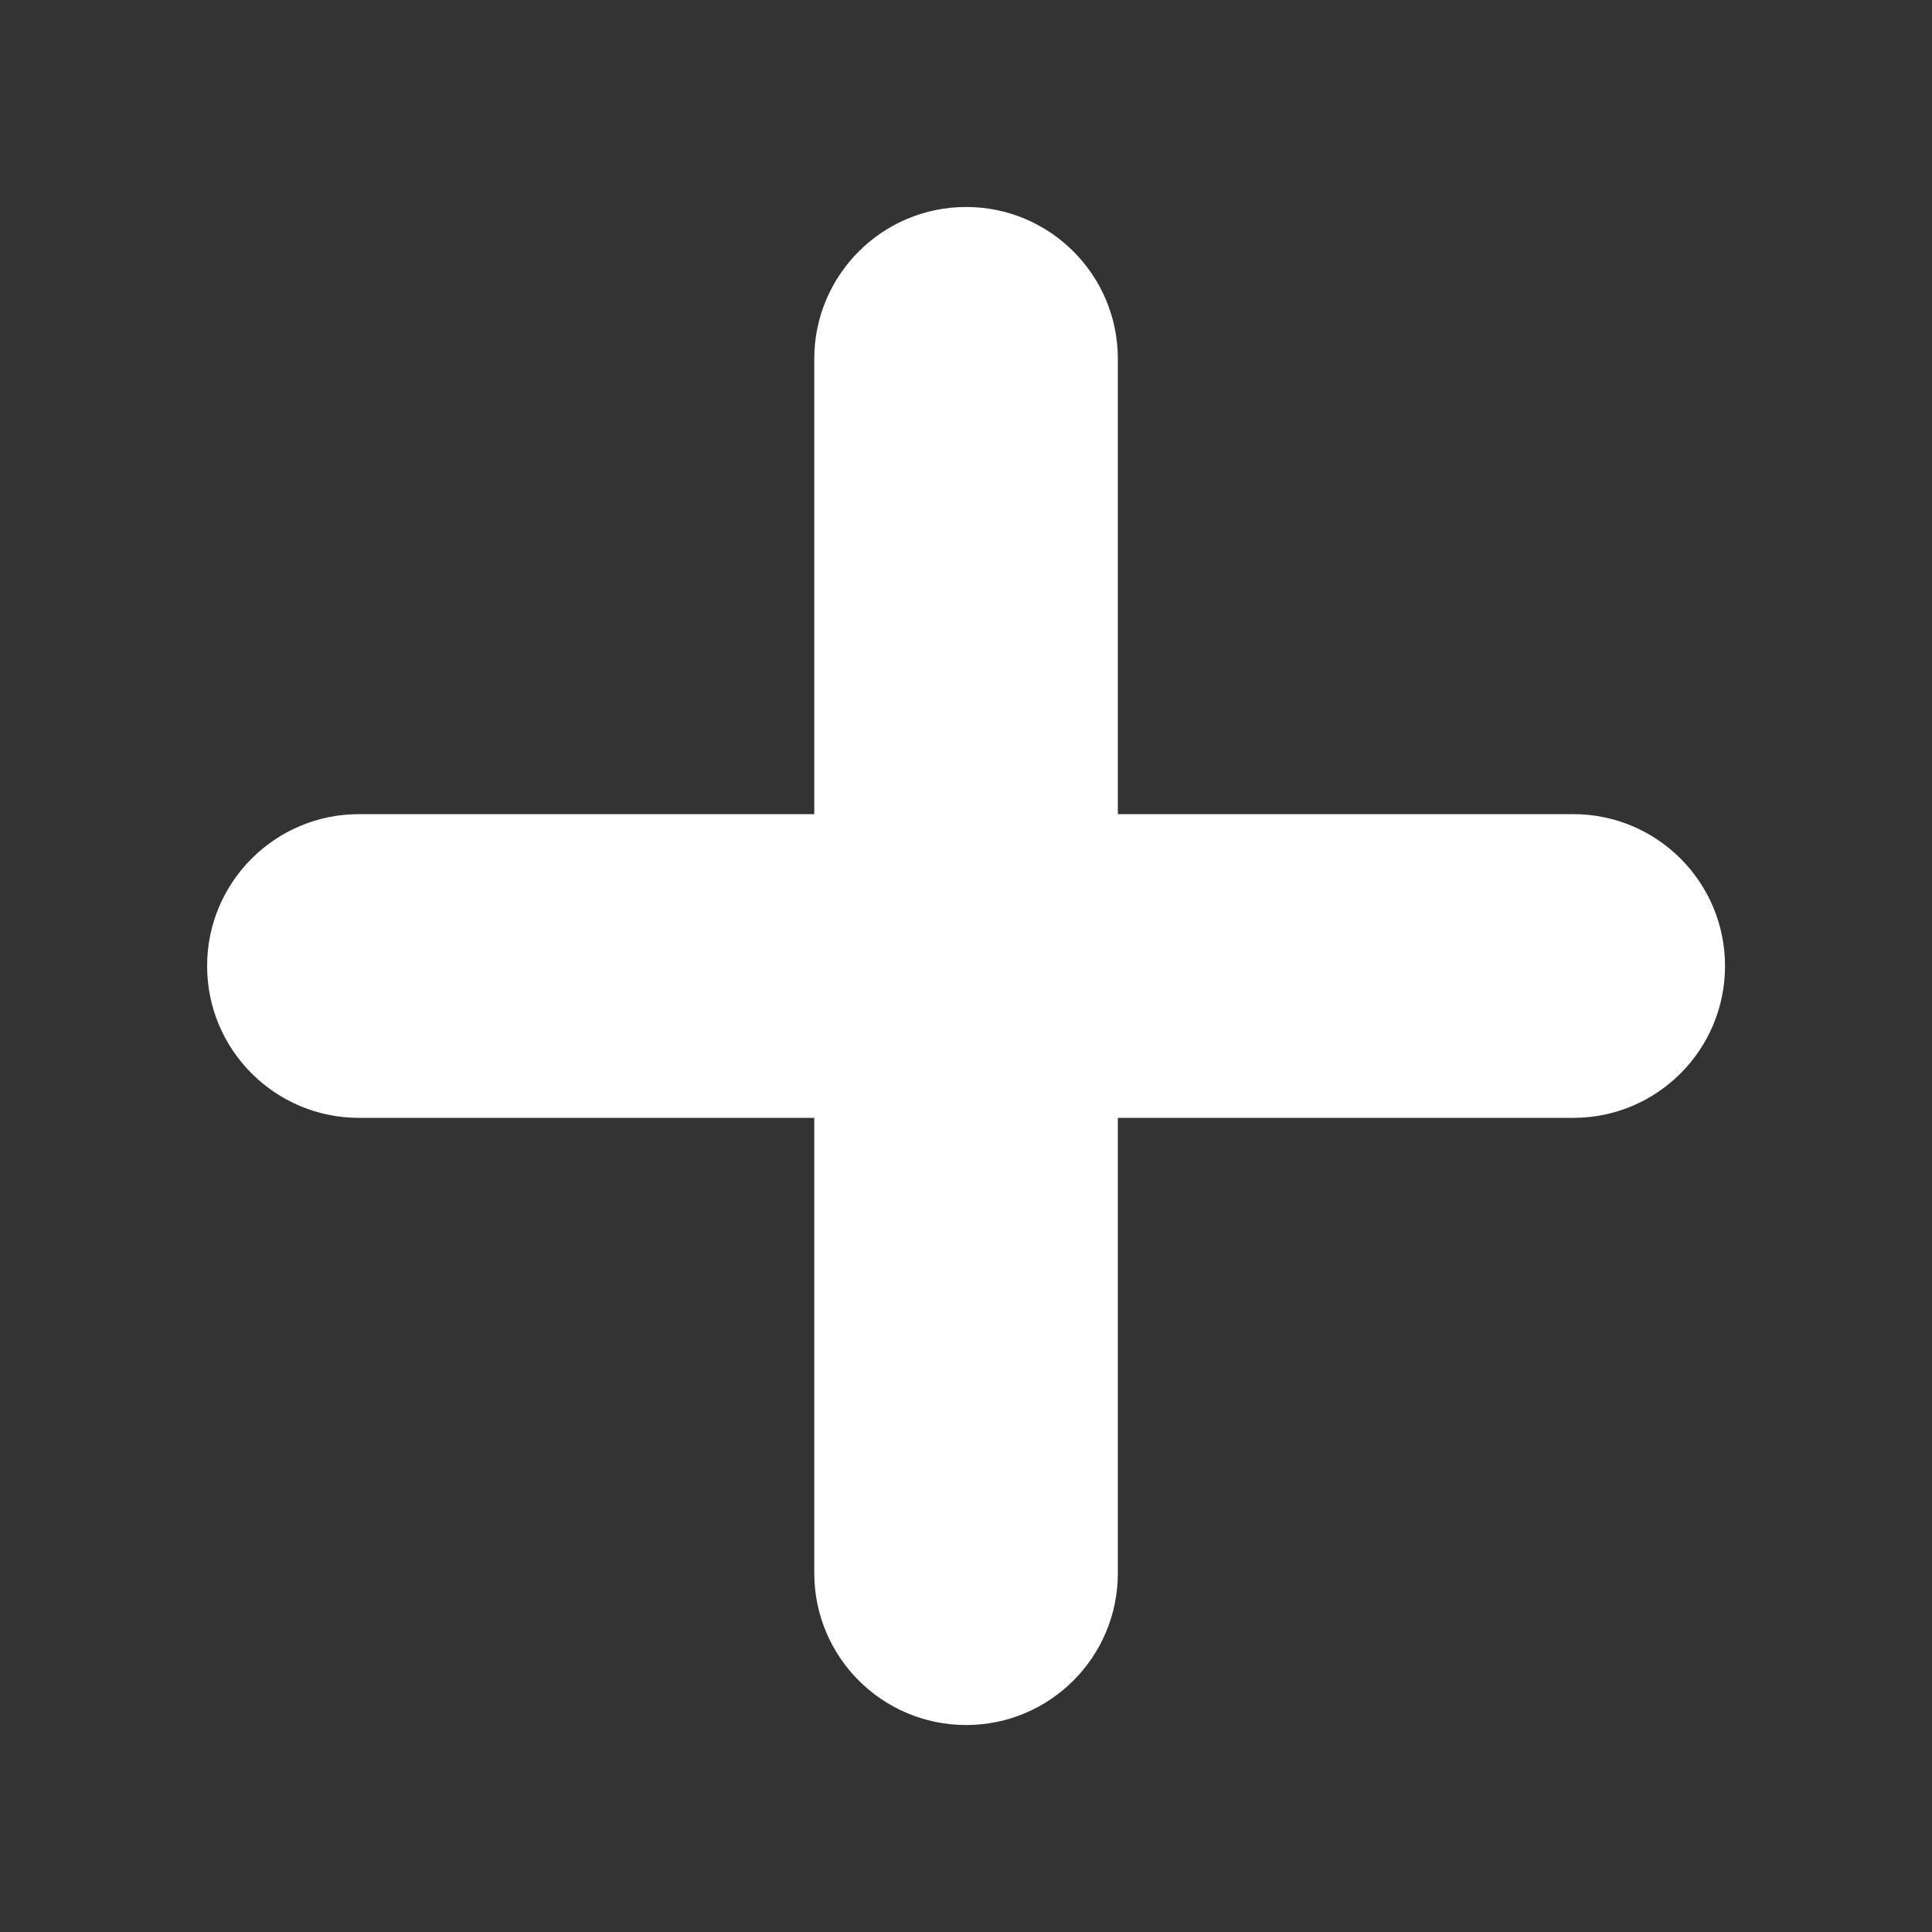 <svg width="15" height="15" viewBox="0 0 15 15" fill="none" xmlns="http://www.w3.org/2000/svg">
<rect x="0" y="0" width="15" height="15" fill="#333333" stroke="none"/>
<path d="M6.322 2.786C6.322 2.135 6.85 1.607 7.501 1.607C8.152 1.607 8.679 2.135 8.679 2.786L8.679 12.214C8.679 12.865 8.152 13.393 7.501 13.393C6.85 13.393 6.322 12.865 6.322 12.214L6.322 2.786Z" fill="white"/>
<path d="M12.215 6.321C12.866 6.321 13.393 6.849 13.393 7.5C13.393 8.151 12.866 8.679 12.215 8.679L2.787 8.679C2.136 8.679 1.608 8.151 1.608 7.5C1.608 6.849 2.136 6.321 2.787 6.321H12.215Z" fill="white"/>
</svg>
